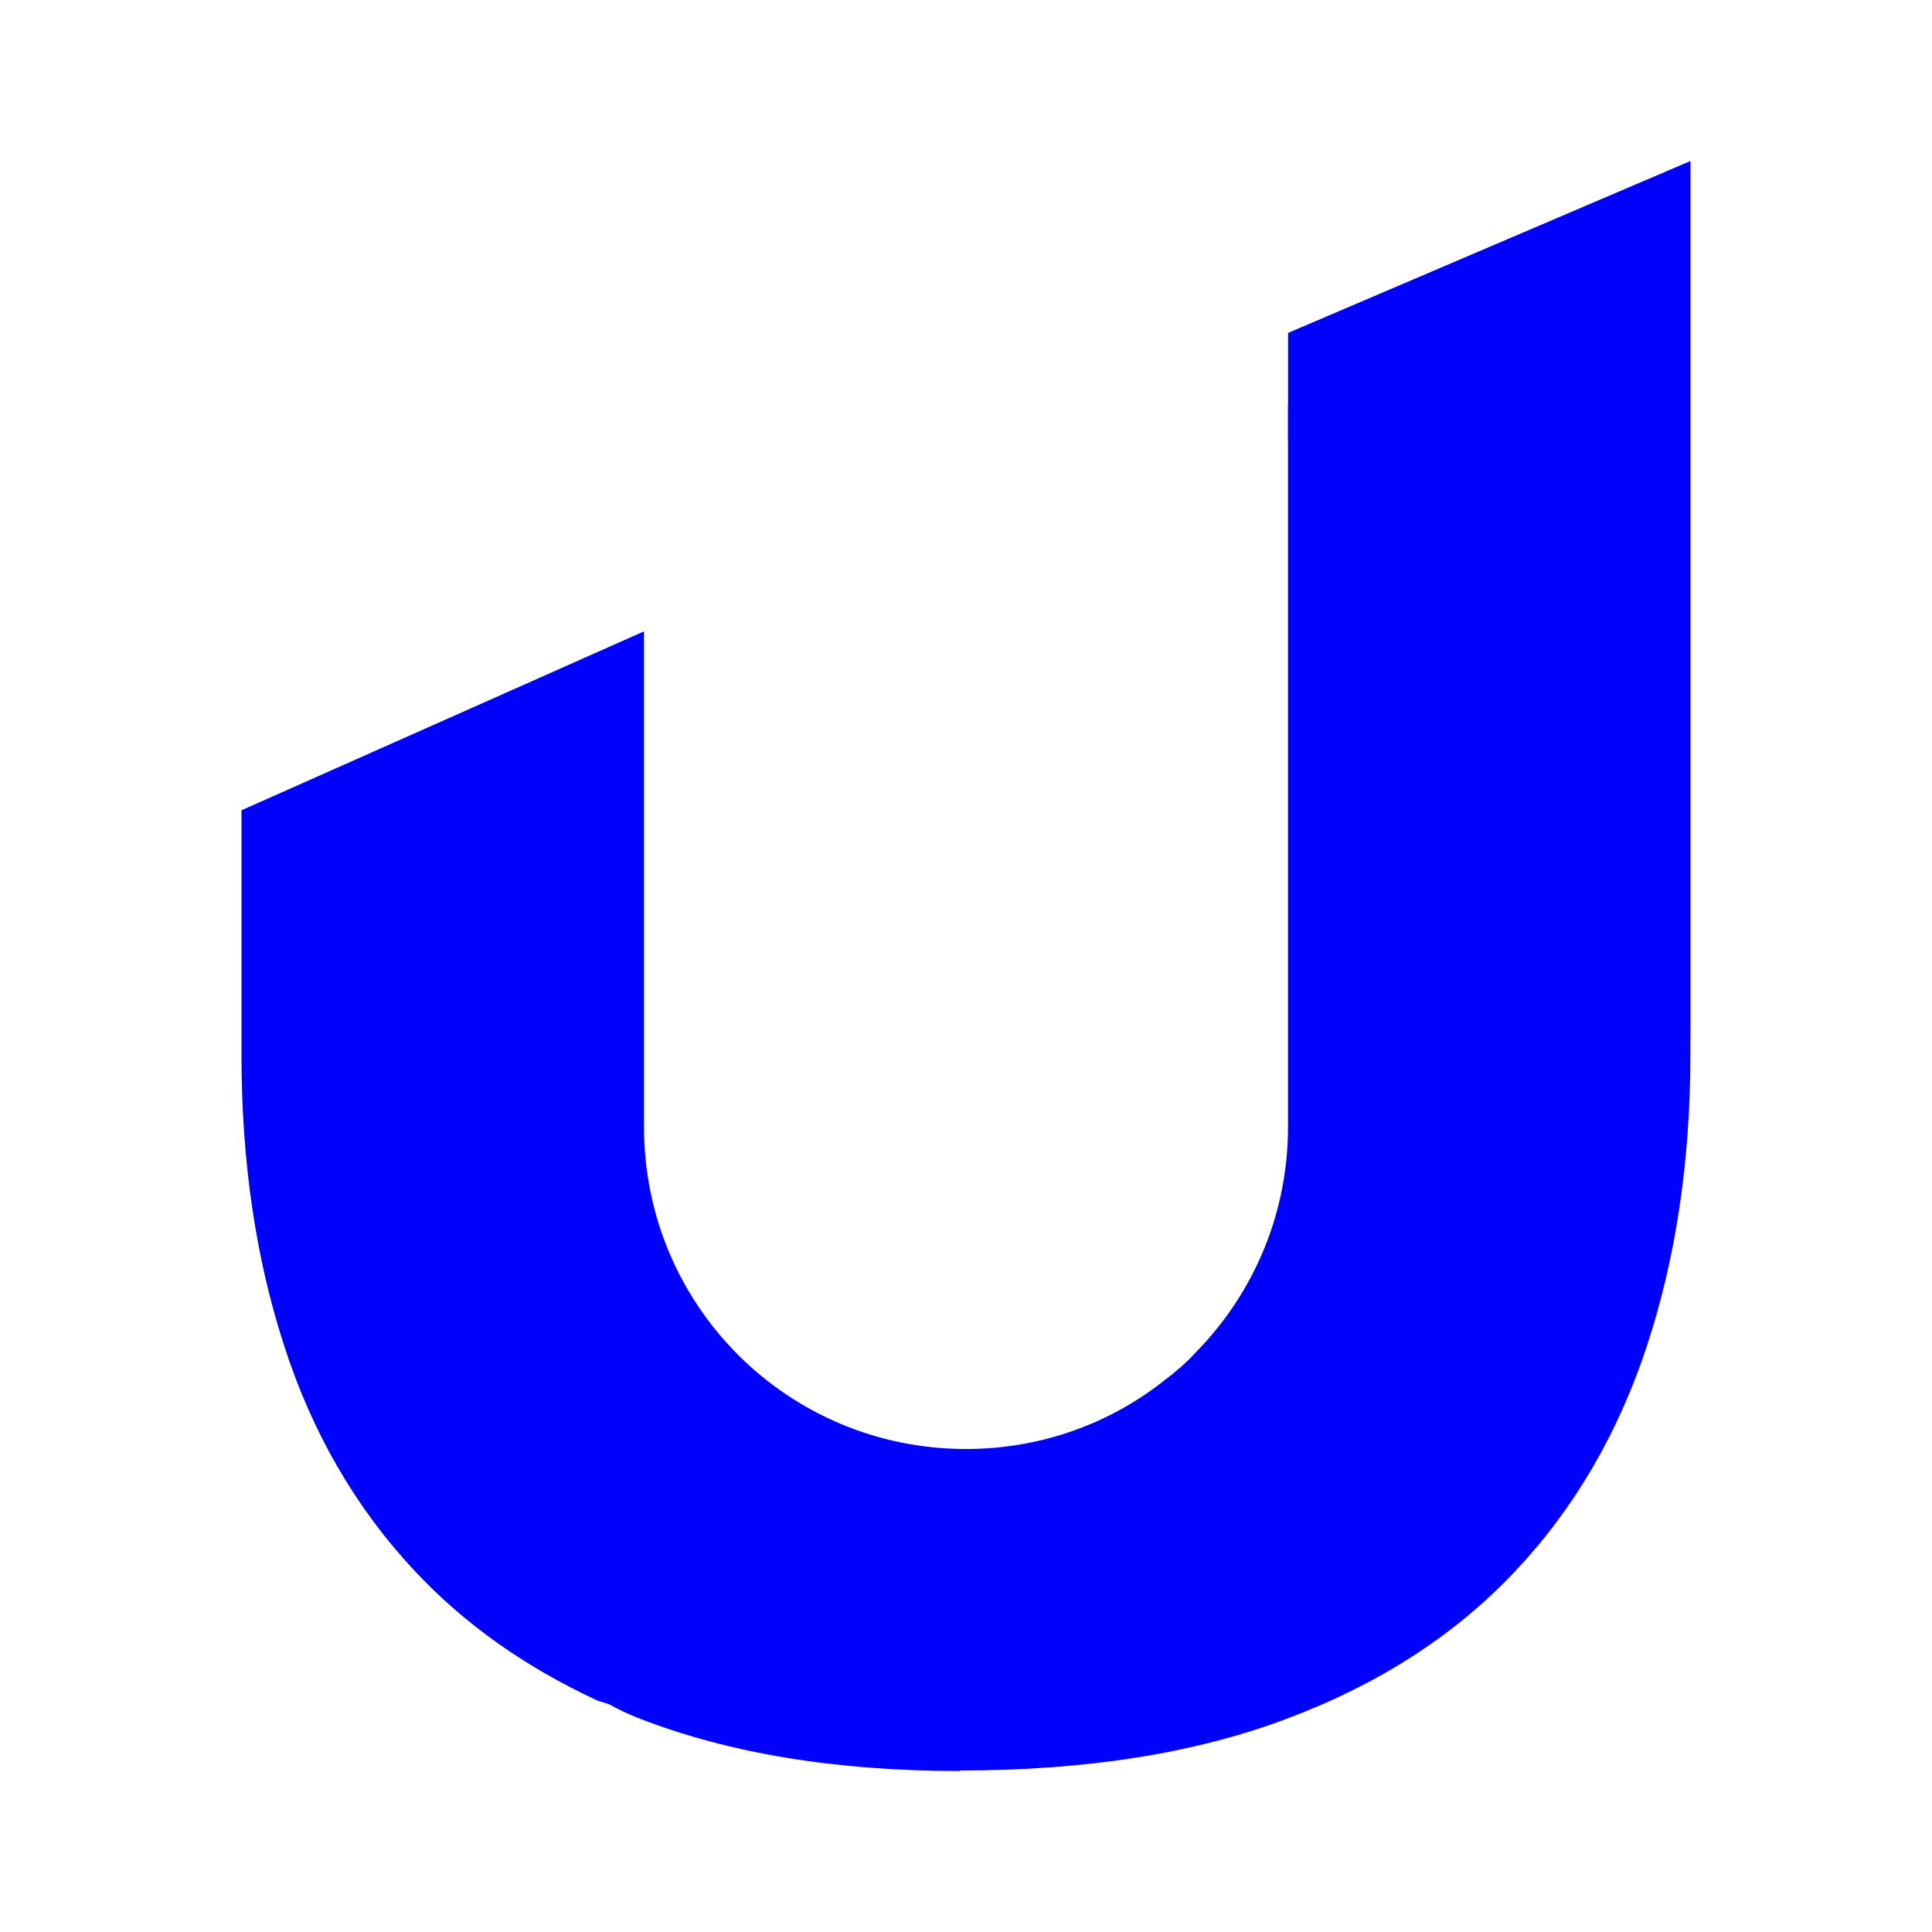 <?xml version="1.0" encoding="UTF-8" standalone="no"?><!-- Generator: Gravit.io --><svg xmlns="http://www.w3.org/2000/svg" xmlns:xlink="http://www.w3.org/1999/xlink" style="isolation:isolate" viewBox="0 0 48 48" width="48pt" height="48pt"><linearGradient id="_lgradient_58" x1="0" y1="0.5" x2="1" y2="0.5" gradientTransform="matrix(36,0,0,40,6,4)" gradientUnits="userSpaceOnUse"><stop offset="0%" stop-opacity="1" style="stop-color:rgb(0,0,255)"/><stop offset="51.739%" stop-opacity="1" style="stop-color:rgb(0,0,255)"/><stop offset="98.261%" stop-opacity="1" style="stop-color:rgb(0,0,255)"/></linearGradient><path d=" M 15.128 42.339 L 14.855 42.256 C 13.049 41.419 11.523 40.34 10.285 39.01 C 8.824 37.443 7.746 35.577 7.051 33.408 C 6.35 31.24 6 28.842 6 26.225 L 6 20.131 L 16 15.686 L 16 15.686 L 16 25.533 L 16 28 C 16 32.432 19.568 36 24 36 C 25.867 36 27.579 35.365 28.931 34.293 C 28.936 34.301 28.936 34.301 28.931 34.292 C 29.215 34.082 29.479 33.845 29.726 33.592 C 29.668 33.652 29.603 33.704 29.543 33.762 C 31.055 32.31 32 30.272 32 28 L 32 11 C 32 10.987 31.998 10.974 31.998 10.961 L 31.998 10.029 L 31.998 10.029 C 31.999 10.03 32.001 10.03 32.002 10.031 L 32.002 8.271 L 42 4 L 42 4 L 42 25.746 C 42 25.776 41.999 25.806 41.996 25.835 L 41.996 26.221 C 41.996 28.843 41.637 31.25 40.918 33.437 C 40.199 35.625 39.096 37.504 37.617 39.066 C 36.132 40.634 34.253 41.847 31.965 42.703 C 29.678 43.566 26.971 43.988 23.834 43.988 L 23.84 44 C 20.754 44 18.085 43.558 15.84 42.678 C 15.58 42.576 15.347 42.461 15.128 42.339 Z  M 29.482 34.176 L 29.482 34.176 L 29.486 34.176 L 29.486 34.176 L 29.727 33.592 C 29.727 33.592 29.727 33.592 29.727 33.592 L 29.486 34.176 L 29.486 34.176 L 29.482 34.176 L 29.482 34.176 Z  M 29.479 33.822 C 29.303 33.987 29.121 34.144 28.931 34.293 C 28.911 34.309 28.891 34.324 28.871 34.34 C 28.891 34.324 28.911 34.309 28.931 34.292 C 29.121 34.144 29.303 33.987 29.479 33.822 L 29.479 33.822 Z " fill-rule="evenodd" fill="url(#_lgradient_58)"/></svg>